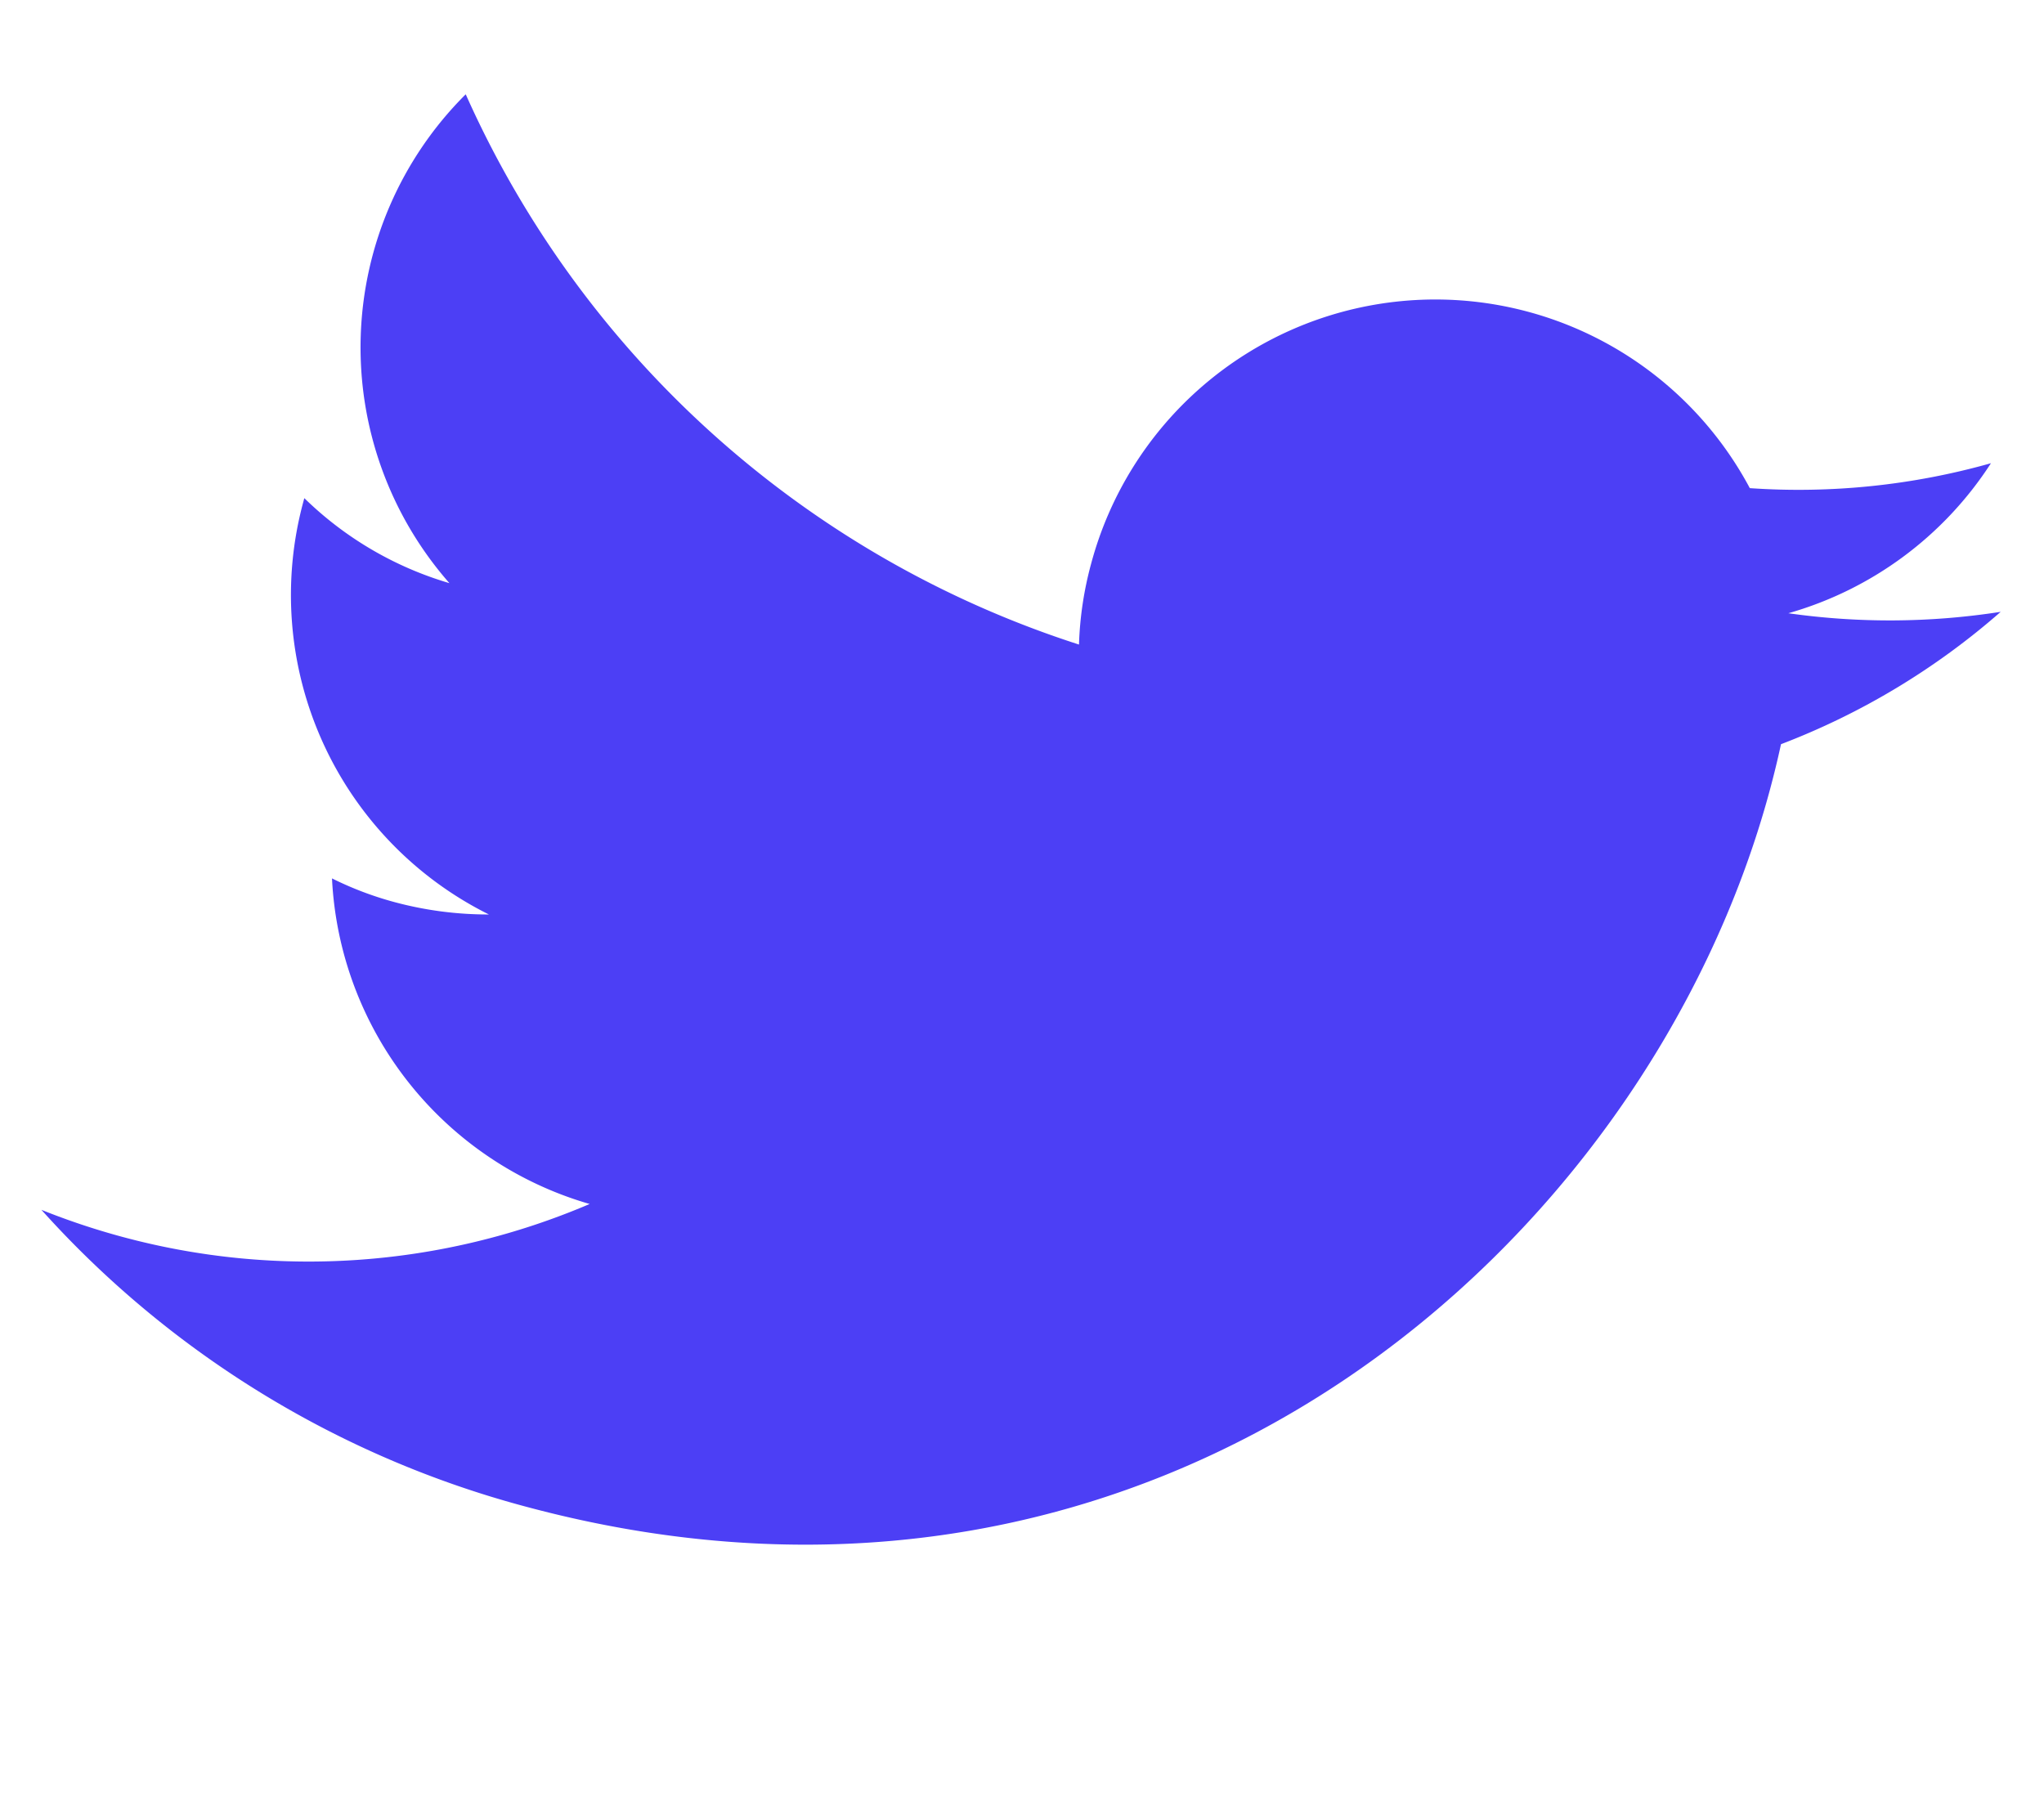 <svg xmlns="http://www.w3.org/2000/svg" width="35.296" height="31.345" viewBox="0 0 35.296 31.345">
  <path id="Icon_ionic-logo-twitter" data-name="Icon ionic-logo-twitter" d="M31.413,7.393a12.443,12.443,0,0,1-3.535.973,6.176,6.176,0,0,0,2.708-3.408,12.23,12.23,0,0,1-3.91,1.494A6.153,6.153,0,0,0,16.029,10.66a6.026,6.026,0,0,0,.159,1.4A17.443,17.443,0,0,1,3.5,5.625a6.167,6.167,0,0,0,1.914,8.226,6.011,6.011,0,0,1-2.8-.769v.076A6.16,6.16,0,0,0,7.554,19.2a6.2,6.2,0,0,1-1.621.216A5.806,5.806,0,0,1,4.776,19.3a6.165,6.165,0,0,0,5.753,4.278,12.34,12.34,0,0,1-7.648,2.638,12.476,12.476,0,0,1-1.469-.089,17.2,17.2,0,0,0,9.421,2.784c11.335,0,17.527-9.39,17.527-17.533,0-.267-.006-.534-.019-.795A12.529,12.529,0,0,0,31.413,7.393Z" transform="matrix(0.966, 0.259, -0.259, 0.966, 6.118, -4.712)" fill="#4c3ff5"/>
</svg>
